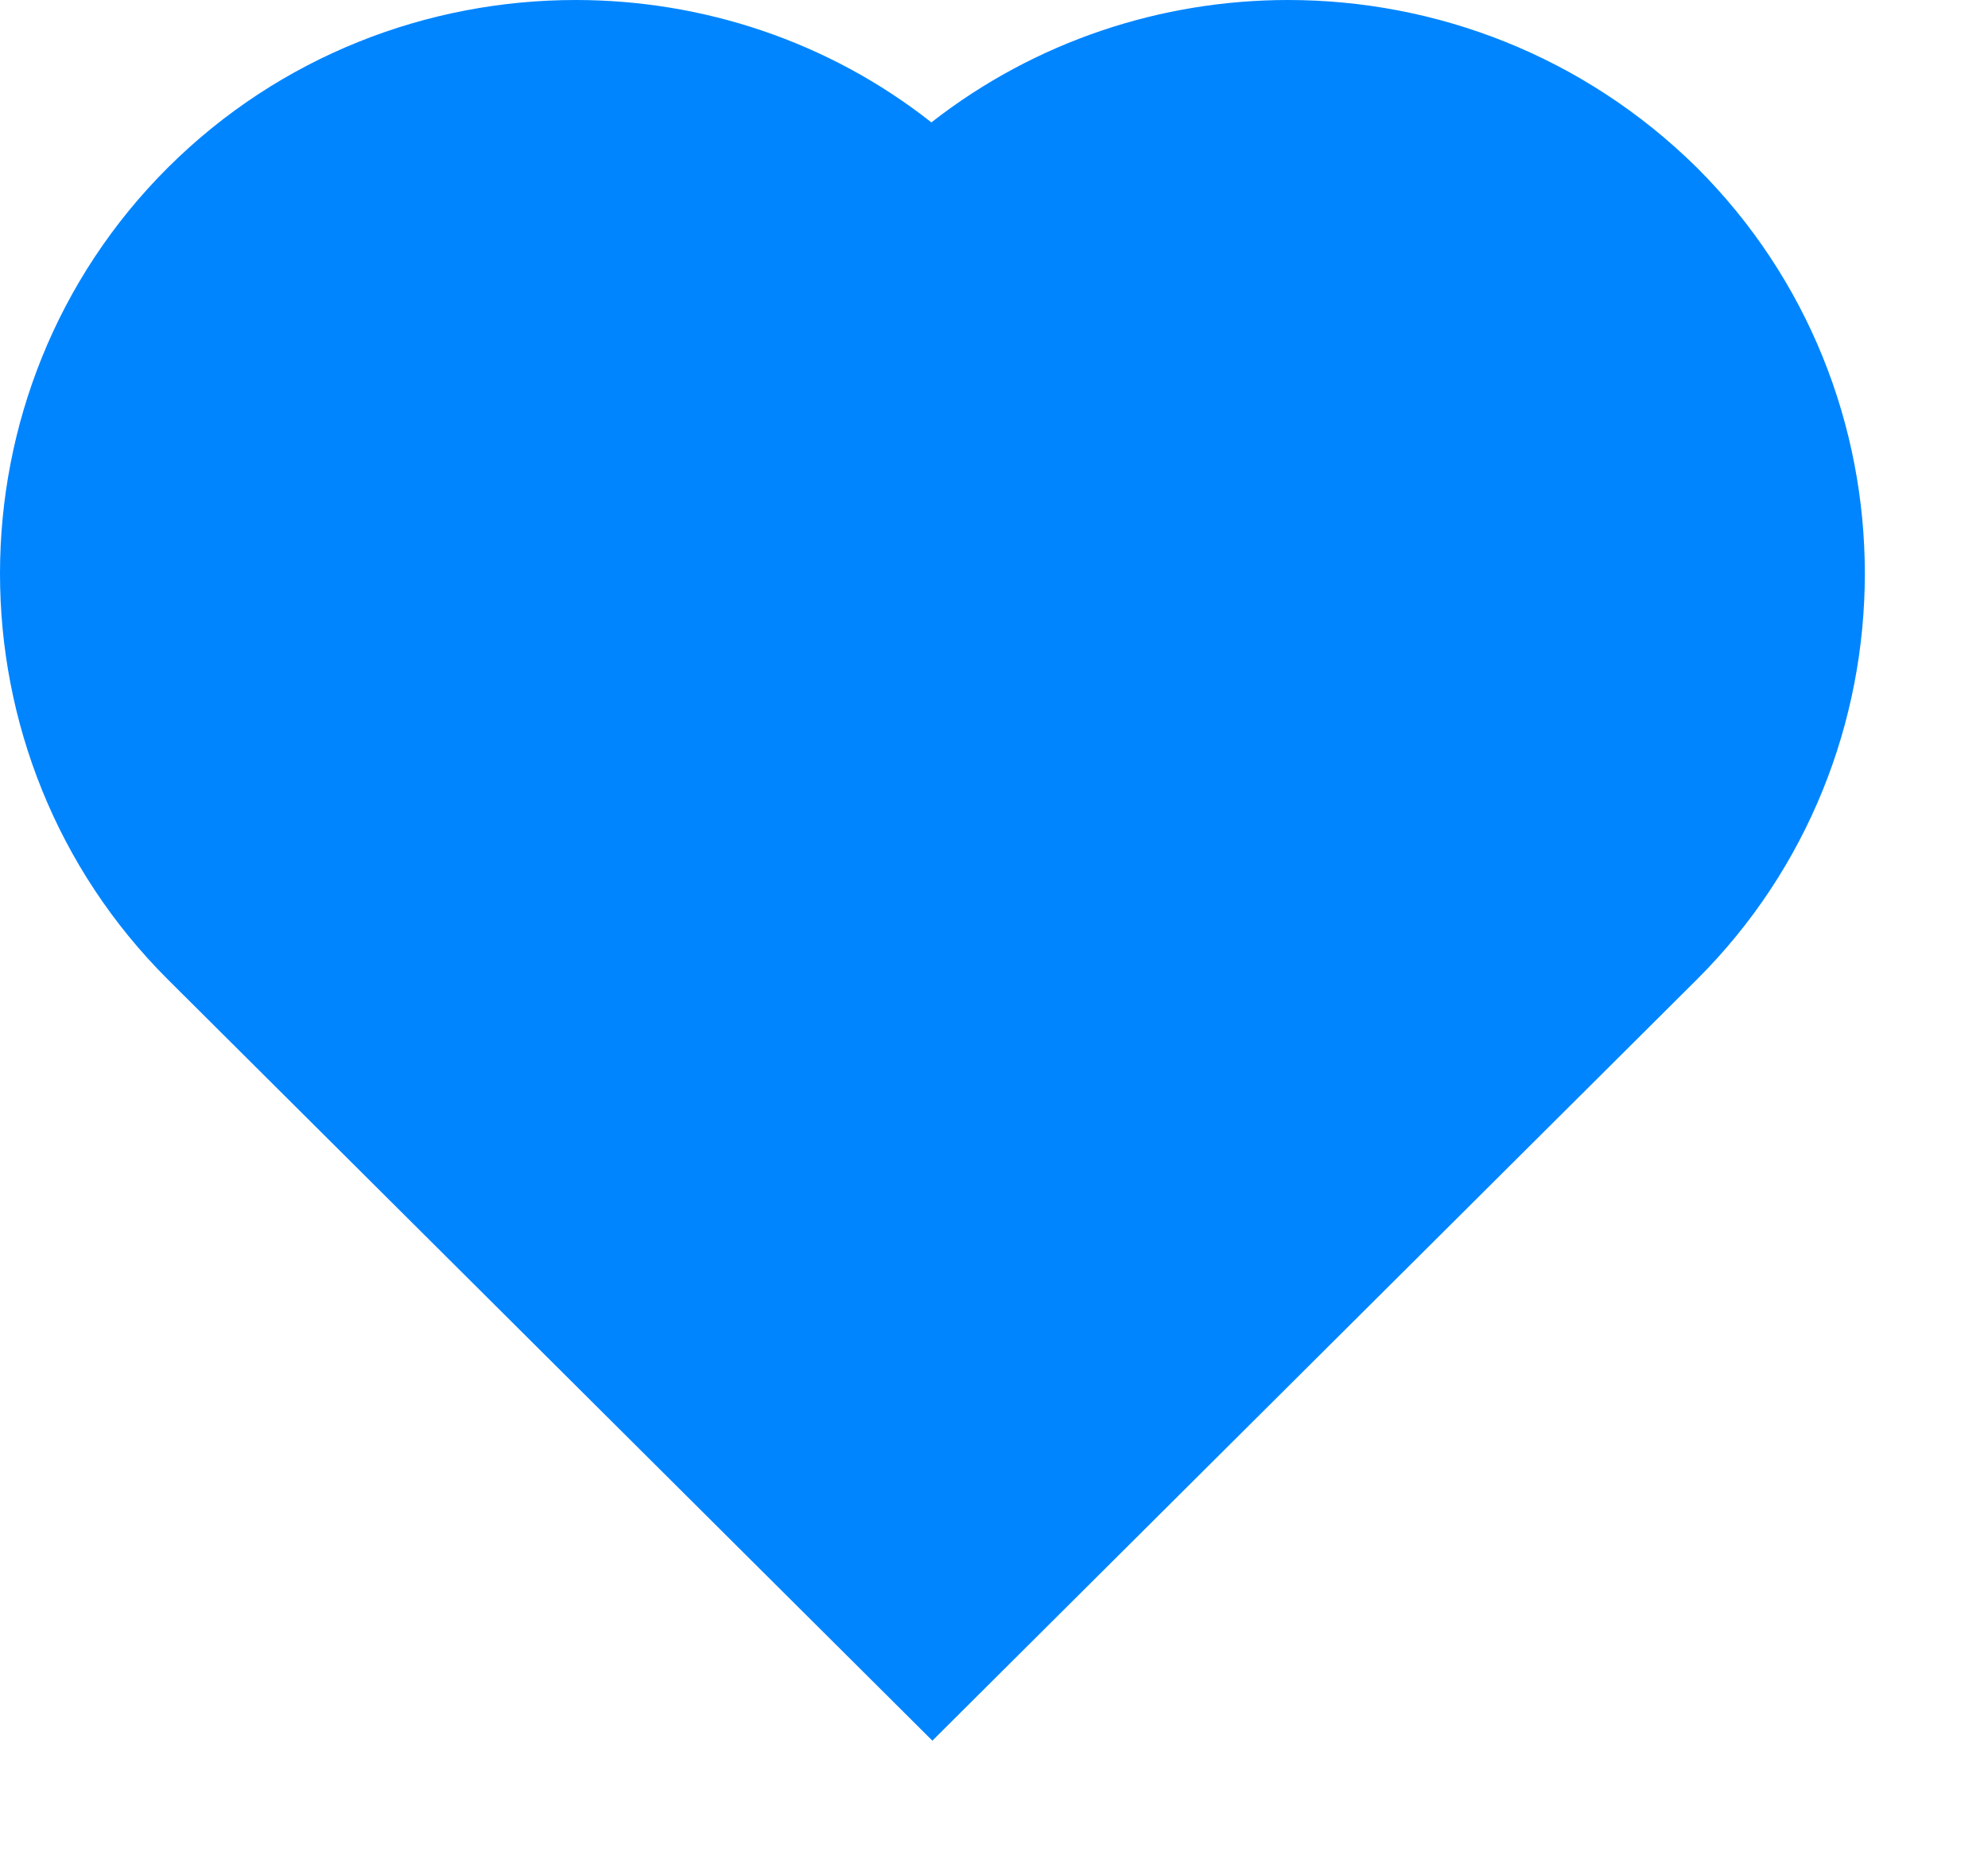 <svg width="16" height="15" viewBox="0 0 16 15" fill="none" xmlns="http://www.w3.org/2000/svg">
<path d="M10.367 0C9.352 0 8.337 0.328 7.496 0.985C6.663 0.328 5.648 0 4.633 0C3.444 0 2.256 0.449 1.353 1.347C-0.451 3.144 -0.451 6.089 1.353 7.885L7.504 14.009L13.655 7.885C15.46 6.089 15.46 3.144 13.655 1.347C12.744 0.449 11.556 0 10.367 0Z" fill="#0085FF"/>
</svg>
